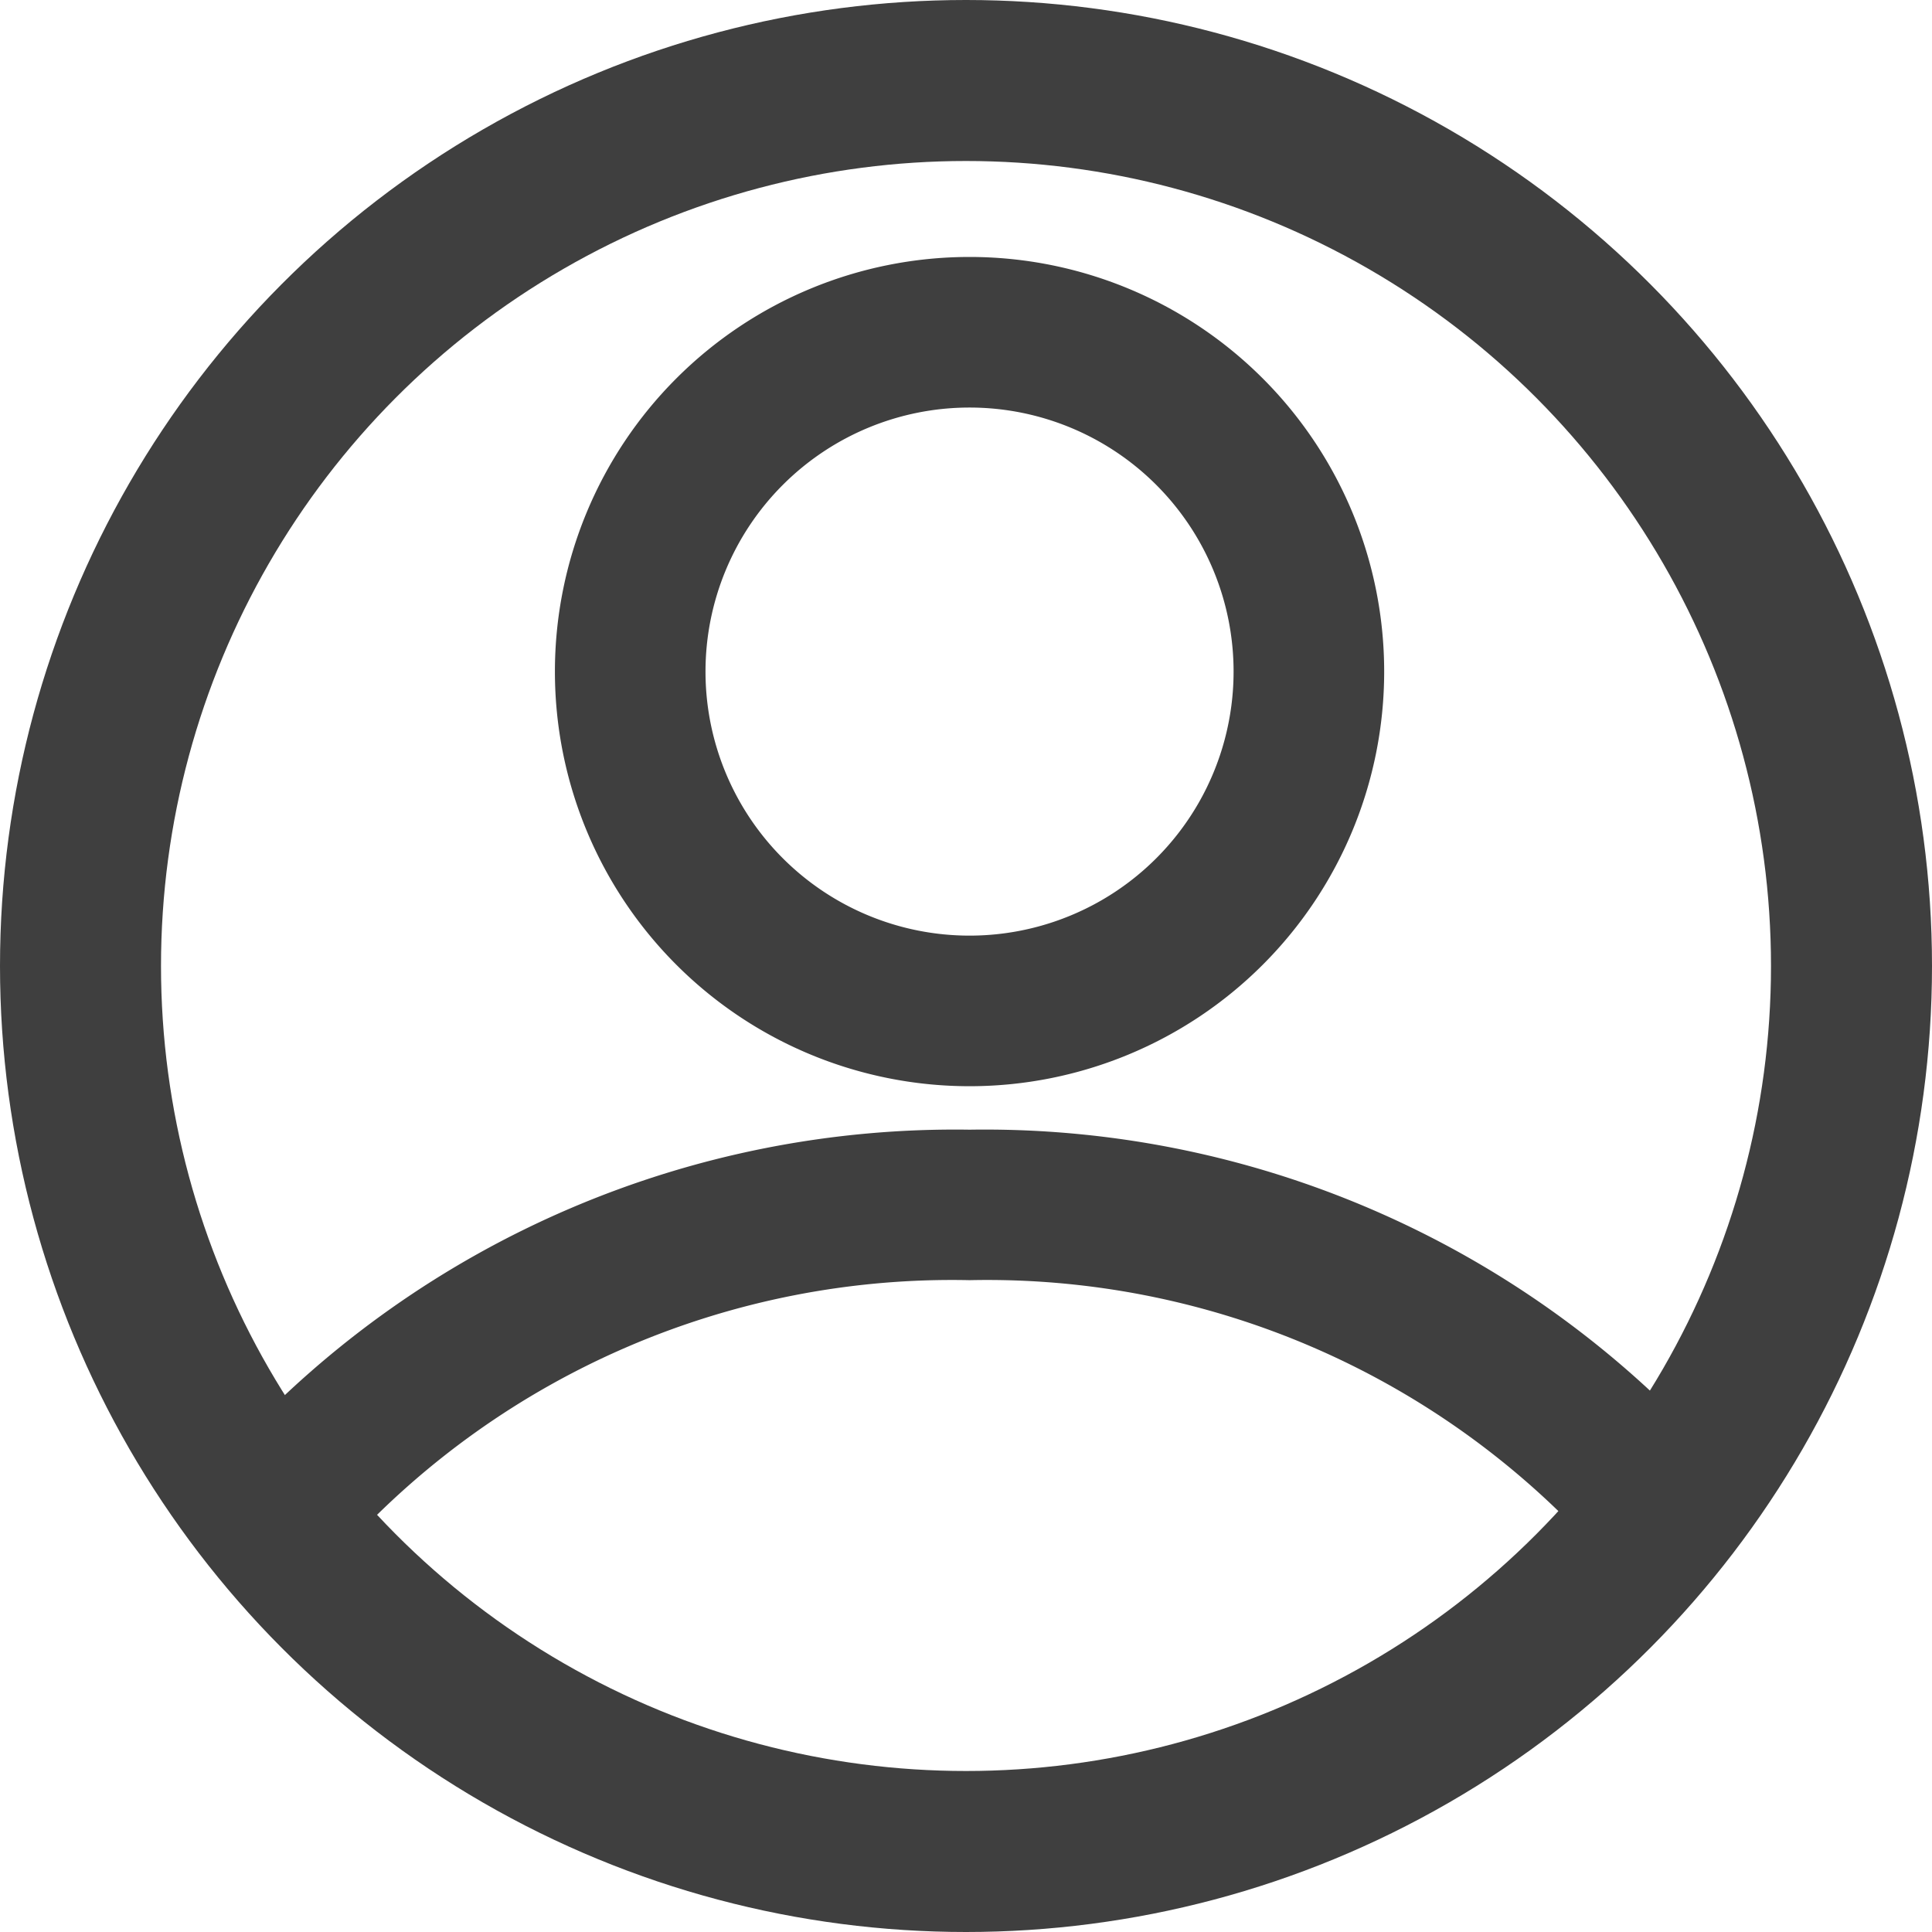 <svg xmlns="http://www.w3.org/2000/svg" width="18" height="18" viewBox="0 0 18 18">
  <g id="Grupo_689" data-name="Grupo 689" transform="translate(-8955 -768.066)">
    <g id="Elipse_31" data-name="Elipse 31" transform="translate(8955 768.066)" fill="none" stroke="#3f3f3f" stroke-width="1.5">
      <circle cx="9" cy="9" r="9" stroke="none"/>
      <circle cx="9" cy="9" r="8.25" fill="none"/>
    </g>
    <g id="_025-user" data-name="025-user" transform="translate(8957.258 770.71)">
      <path id="Trazado_1563" data-name="Trazado 1563" d="M11.613,3a3.613,3.613,0,1,0,3.613,3.613A3.613,3.613,0,0,0,11.613,3Zm0,6.323a2.71,2.71,0,1,1,2.71-2.71A2.71,2.71,0,0,1,11.613,9.323Z" transform="translate(-4.838 -3)" fill="#3f3f3f" stroke="#3f3f3f" stroke-width="0.5"/>
      <path id="Trazado_1564" data-name="Trazado 1564" d="M1.136,24.484a.452.452,0,0,0,.639-.009,7.9,7.9,0,0,1,6-2.573,7.9,7.9,0,0,1,6,2.573.452.452,0,1,0,.648-.63A8.863,8.863,0,0,0,7.775,21a8.864,8.864,0,0,0-6.647,2.847.452.452,0,0,0,.009.639Z" transform="translate(-0.999 -12.869)" fill="#3f3f3f" stroke="#3f3f3f" stroke-width="0.5"/>
    </g>
  </g>
</svg>
